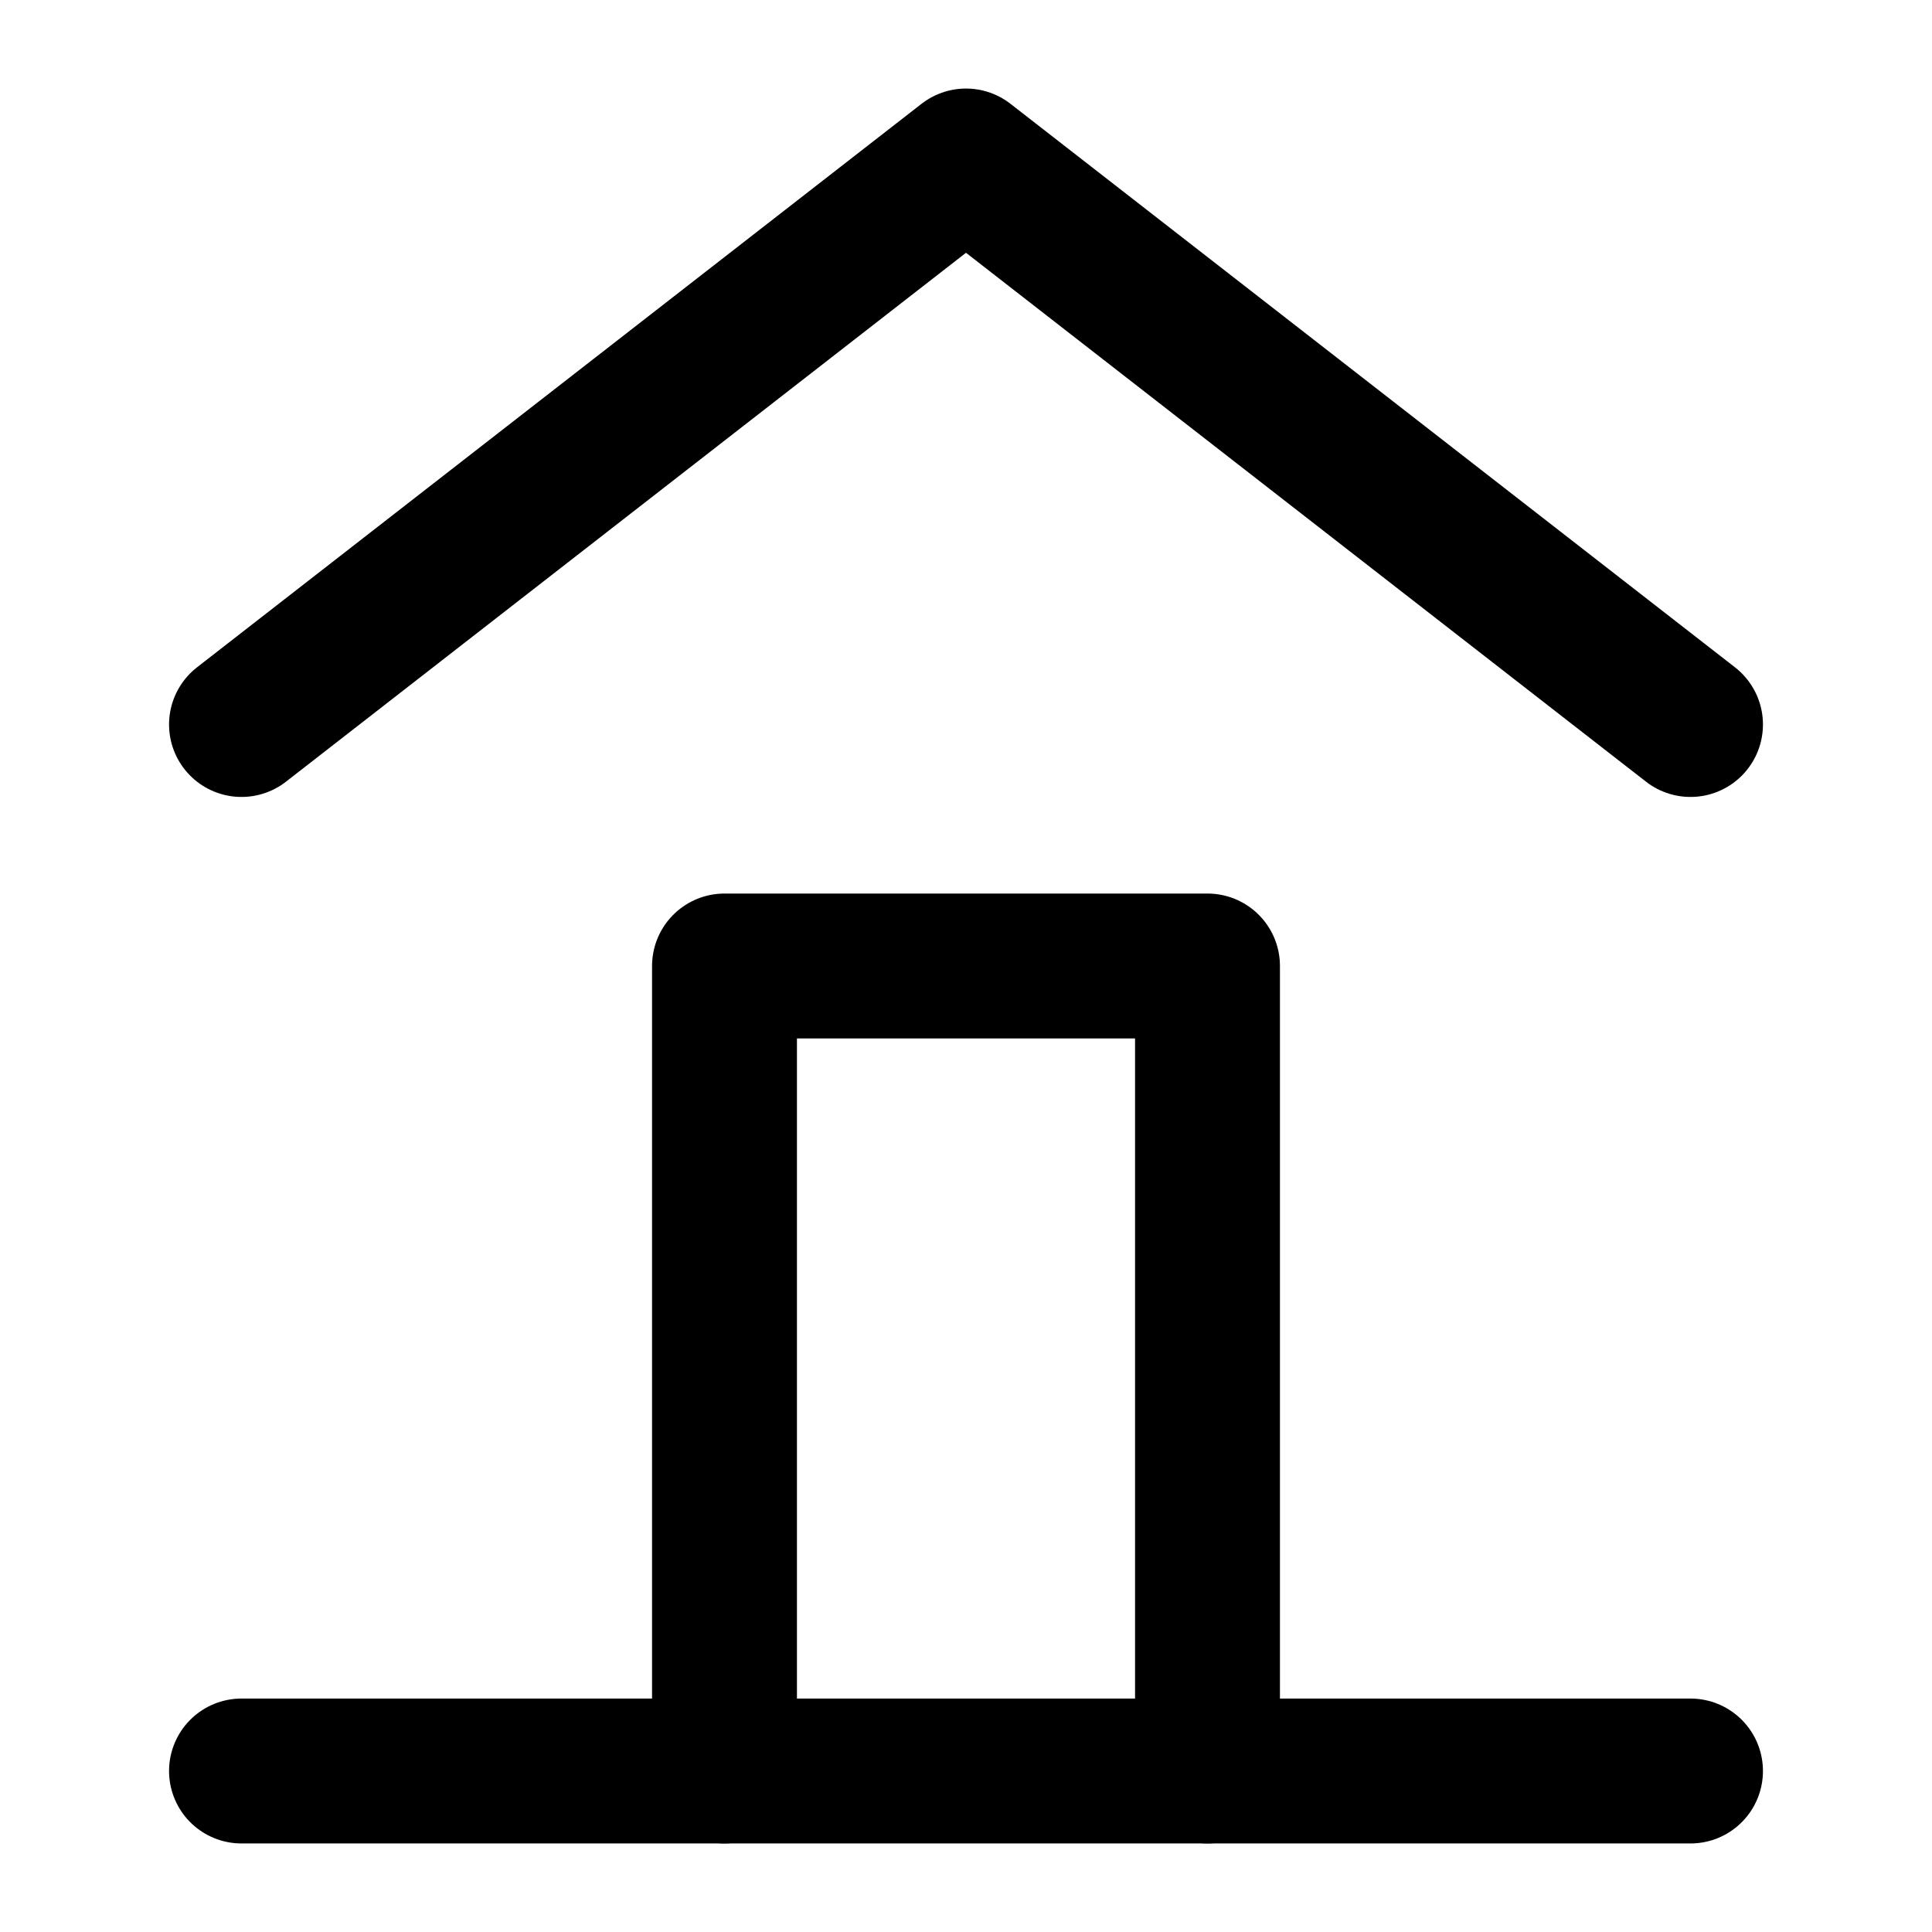 <svg xmlns="http://www.w3.org/2000/svg" width="28" height="28" viewBox="0 0 24 24" fill="none" stroke="currentColor" stroke-width="1.8" stroke-linecap="round" stroke-linejoin="round" aria-hidden="true"><path d="M3 9l9-7 9 7"/><path d="M9 22V12h6v10"/><path d="M21 22H3"/></svg>

